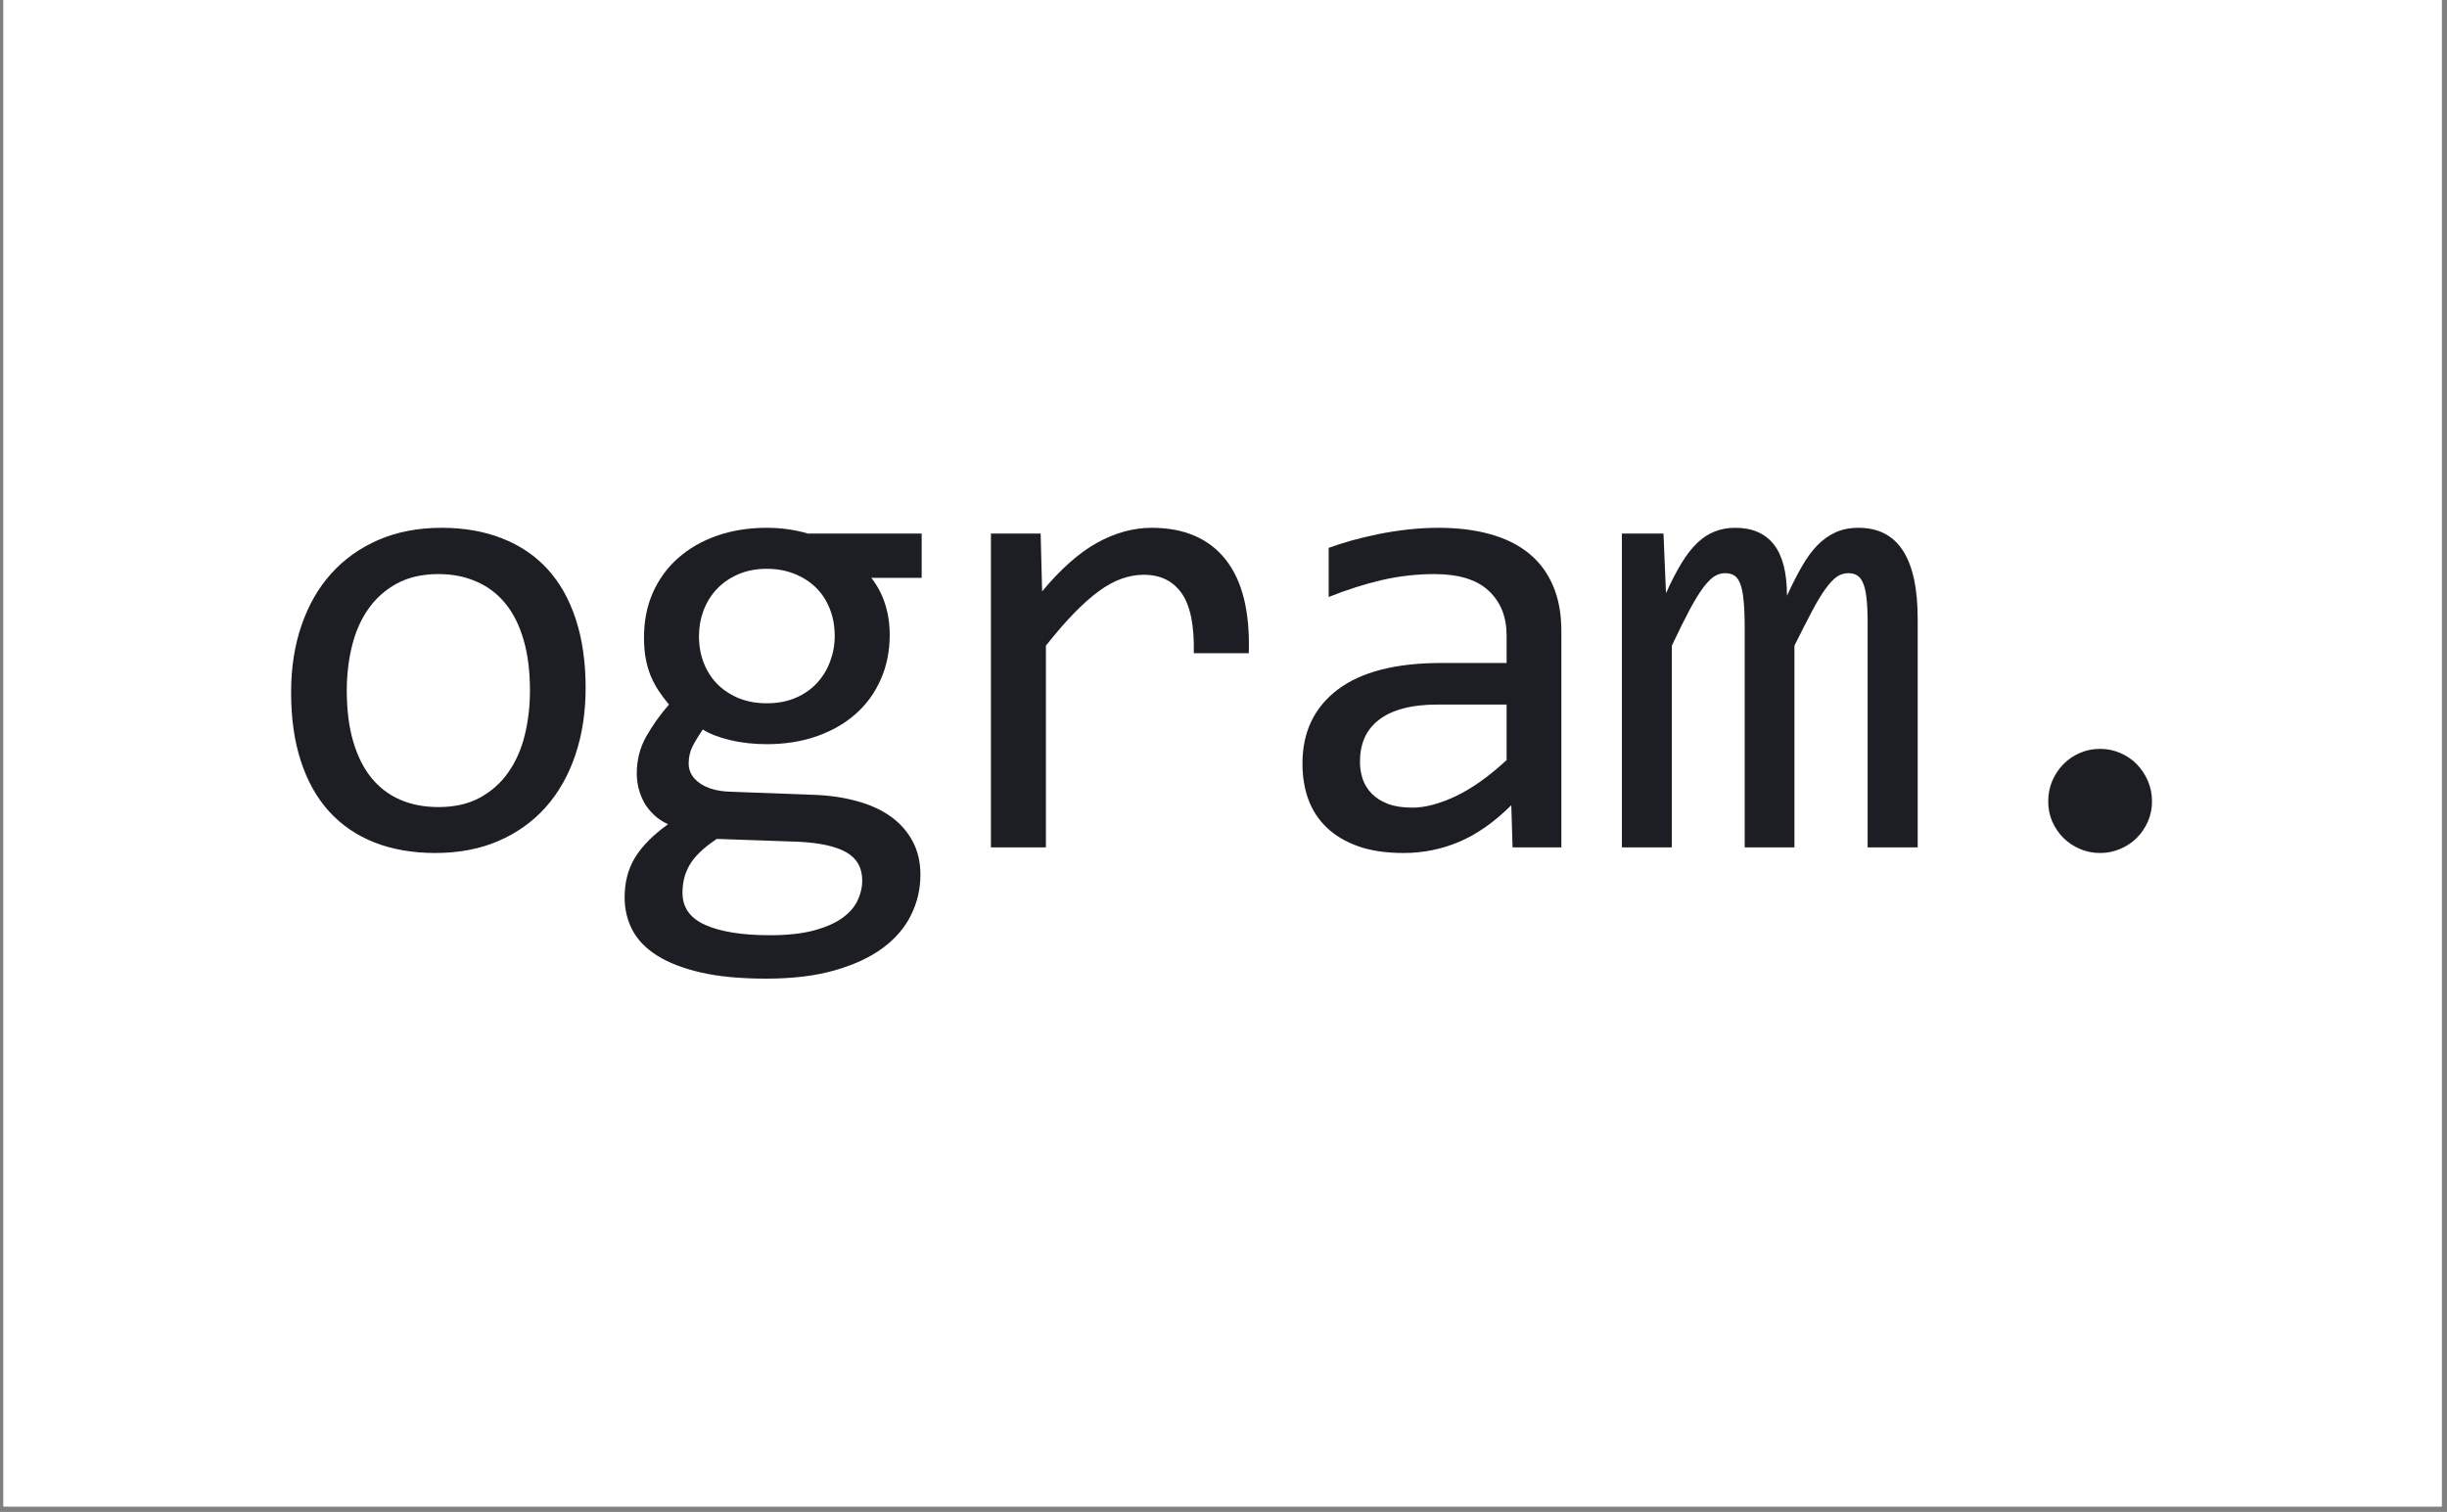 <svg xmlns="http://www.w3.org/2000/svg" xmlns:xlink="http://www.w3.org/1999/xlink" width="445" zoomAndPan="magnify" viewBox="0 0 333.75 206.25" height="275" preserveAspectRatio="xMidYMid meet" version="1.0"><rect x="0" y="0" width="333.75" height="206.25" fill="#808080" stroke="none"/><defs><g/><clipPath id="c70fb2364c"><path d="M 0.48 0 L 333.02 0 L 333.02 205.504 L 0.48 205.504 Z M 0.48 0 " clip-rule="nonzero"/></clipPath></defs><g clip-path="url(#c70fb2364c)"><path fill="#ffffff" d="M 0.48 0 L 333.02 0 L 333.02 205.504 L 0.48 205.504 Z M 0.48 0 " fill-opacity="1" fill-rule="nonzero"/><path fill="#ffffff" d="M 0.48 0 L 333.02 0 L 333.02 205.504 L 0.48 205.504 Z M 0.48 0 " fill-opacity="1" fill-rule="nonzero"/></g><g fill="#1d1e24" fill-opacity="1"><g transform="translate(35.781, 115.594)"><g><path d="M 44.094 -21.75 C 44.094 -18.426 43.625 -15.375 42.688 -12.594 C 41.75 -9.82 40.398 -7.445 38.641 -5.469 C 36.879 -3.5 34.734 -1.969 32.203 -0.875 C 29.672 0.219 26.797 0.766 23.578 0.766 C 20.516 0.766 17.766 0.289 15.328 -0.656 C 12.898 -1.613 10.836 -3.016 9.141 -4.859 C 7.453 -6.711 6.16 -9.004 5.266 -11.734 C 4.367 -14.461 3.922 -17.602 3.922 -21.156 C 3.922 -24.477 4.391 -27.508 5.328 -30.25 C 6.266 -33 7.613 -35.359 9.375 -37.328 C 11.145 -39.305 13.297 -40.844 15.828 -41.938 C 18.359 -43.039 21.227 -43.594 24.438 -43.594 C 27.508 -43.594 30.258 -43.113 32.688 -42.156 C 35.125 -41.207 37.188 -39.816 38.875 -37.984 C 40.562 -36.148 41.852 -33.863 42.75 -31.125 C 43.645 -28.395 44.094 -25.27 44.094 -21.75 Z M 36.5 -21.406 C 36.5 -24.051 36.207 -26.359 35.625 -28.328 C 35.051 -30.305 34.223 -31.957 33.141 -33.281 C 32.055 -34.602 30.738 -35.598 29.188 -36.266 C 27.645 -36.941 25.922 -37.281 24.016 -37.281 C 21.797 -37.281 19.895 -36.844 18.312 -35.969 C 16.738 -35.102 15.445 -33.945 14.438 -32.5 C 13.426 -31.051 12.688 -29.363 12.219 -27.438 C 11.75 -25.52 11.516 -23.508 11.516 -21.406 C 11.516 -18.758 11.805 -16.441 12.391 -14.453 C 12.973 -12.461 13.801 -10.805 14.875 -9.484 C 15.957 -8.16 17.266 -7.164 18.797 -6.5 C 20.336 -5.832 22.078 -5.5 24.016 -5.5 C 26.234 -5.5 28.129 -5.93 29.703 -6.797 C 31.285 -7.672 32.578 -8.832 33.578 -10.281 C 34.586 -11.727 35.328 -13.41 35.797 -15.328 C 36.266 -17.242 36.5 -19.27 36.5 -21.406 Z M 36.5 -21.406 "/></g></g></g><g fill="#1d1e24" fill-opacity="1"><g transform="translate(81.178, 115.594)"><g><path d="M 37.656 -36.766 C 38.457 -35.766 39.078 -34.602 39.516 -33.281 C 39.953 -31.957 40.172 -30.531 40.172 -29 C 40.172 -26.781 39.766 -24.754 38.953 -22.922 C 38.148 -21.086 37.008 -19.516 35.531 -18.203 C 34.051 -16.898 32.281 -15.883 30.219 -15.156 C 28.156 -14.438 25.883 -14.078 23.406 -14.078 C 21.625 -14.078 19.945 -14.266 18.375 -14.641 C 16.812 -15.023 15.578 -15.504 14.672 -16.078 C 14.129 -15.285 13.672 -14.531 13.297 -13.812 C 12.93 -13.102 12.75 -12.312 12.75 -11.438 C 12.75 -10.352 13.266 -9.453 14.297 -8.734 C 15.336 -8.023 16.711 -7.645 18.422 -7.594 L 29.688 -7.172 C 31.812 -7.109 33.773 -6.832 35.578 -6.344 C 37.391 -5.863 38.941 -5.172 40.234 -4.266 C 41.523 -3.359 42.535 -2.234 43.266 -0.891 C 43.992 0.441 44.359 1.988 44.359 3.75 C 44.359 5.656 43.941 7.461 43.109 9.172 C 42.285 10.879 41.016 12.379 39.297 13.672 C 37.578 14.961 35.395 15.988 32.75 16.75 C 30.102 17.52 26.961 17.906 23.328 17.906 C 19.859 17.906 16.906 17.629 14.469 17.078 C 12.039 16.523 10.047 15.758 8.484 14.781 C 6.922 13.801 5.785 12.633 5.078 11.281 C 4.367 9.926 4.016 8.441 4.016 6.828 C 4.016 4.742 4.492 2.922 5.453 1.359 C 6.422 -0.203 7.914 -1.707 9.938 -3.156 C 9.195 -3.5 8.555 -3.926 8.016 -4.438 C 7.473 -4.945 7.031 -5.504 6.688 -6.109 C 6.352 -6.723 6.098 -7.367 5.922 -8.047 C 5.754 -8.734 5.672 -9.406 5.672 -10.062 C 5.672 -11.914 6.102 -13.609 6.969 -15.141 C 7.844 -16.672 8.875 -18.117 10.062 -19.484 C 9.52 -20.141 9.039 -20.781 8.625 -21.406 C 8.219 -22.031 7.863 -22.703 7.562 -23.422 C 7.27 -24.148 7.047 -24.93 6.891 -25.766 C 6.734 -26.609 6.656 -27.57 6.656 -28.656 C 6.656 -30.875 7.055 -32.898 7.859 -34.734 C 8.672 -36.566 9.812 -38.133 11.281 -39.438 C 12.75 -40.75 14.508 -41.77 16.562 -42.5 C 18.625 -43.227 20.906 -43.594 23.406 -43.594 C 24.457 -43.594 25.469 -43.52 26.438 -43.375 C 27.406 -43.227 28.258 -43.039 29 -42.812 L 44.531 -42.812 L 44.531 -36.766 Z M 11.906 6.188 C 11.906 8.207 12.953 9.676 15.047 10.594 C 17.148 11.52 20.082 11.984 23.844 11.984 C 26.195 11.984 28.176 11.77 29.781 11.344 C 31.395 10.914 32.691 10.352 33.672 9.656 C 34.648 8.957 35.352 8.16 35.781 7.266 C 36.207 6.367 36.422 5.453 36.422 4.516 C 36.422 2.785 35.707 1.508 34.281 0.688 C 32.863 -0.133 30.691 -0.617 27.766 -0.766 L 16.594 -1.156 C 15.656 -0.531 14.879 0.078 14.266 0.672 C 13.648 1.273 13.172 1.879 12.828 2.484 C 12.492 3.098 12.254 3.711 12.109 4.328 C 11.973 4.941 11.906 5.562 11.906 6.188 Z M 14.156 -28.828 C 14.156 -27.461 14.383 -26.211 14.844 -25.078 C 15.301 -23.941 15.941 -22.973 16.766 -22.172 C 17.586 -21.379 18.555 -20.758 19.672 -20.312 C 20.797 -19.875 22.039 -19.656 23.406 -19.656 C 24.883 -19.656 26.203 -19.906 27.359 -20.406 C 28.516 -20.906 29.484 -21.582 30.266 -22.438 C 31.047 -23.289 31.641 -24.27 32.047 -25.375 C 32.461 -26.477 32.672 -27.629 32.672 -28.828 C 32.672 -30.191 32.441 -31.441 31.984 -32.578 C 31.523 -33.723 30.883 -34.691 30.062 -35.484 C 29.238 -36.273 28.266 -36.891 27.141 -37.328 C 26.023 -37.773 24.781 -38 23.406 -38 C 21.938 -38 20.625 -37.742 19.469 -37.234 C 18.312 -36.723 17.344 -36.047 16.562 -35.203 C 15.781 -34.367 15.18 -33.395 14.766 -32.281 C 14.359 -31.176 14.156 -30.023 14.156 -28.828 Z M 14.156 -28.828 "/></g></g></g><g fill="#1d1e24" fill-opacity="1"><g transform="translate(126.575, 115.594)"><g><path d="M 8.578 -42.812 L 15.359 -42.812 L 15.562 -34.922 C 18.094 -37.973 20.586 -40.18 23.047 -41.547 C 25.504 -42.91 27.988 -43.594 30.5 -43.594 C 34.926 -43.594 38.285 -42.156 40.578 -39.281 C 42.867 -36.406 43.926 -32.141 43.75 -26.484 L 36.25 -26.484 C 36.332 -30.234 35.785 -32.953 34.609 -34.641 C 33.43 -36.336 31.703 -37.188 29.422 -37.188 C 28.43 -37.188 27.43 -37.008 26.422 -36.656 C 25.41 -36.301 24.367 -35.734 23.297 -34.953 C 22.234 -34.172 21.102 -33.164 19.906 -31.938 C 18.719 -30.719 17.441 -29.242 16.078 -27.516 L 16.078 0 L 8.578 0 Z M 8.578 -42.812 "/></g></g></g><g fill="#1d1e24" fill-opacity="1"><g transform="translate(171.972, 115.594)"><g><path d="M 34.328 0 L 34.156 -5.75 C 31.832 -3.445 29.469 -1.785 27.062 -0.766 C 24.656 0.254 22.129 0.766 19.484 0.766 C 17.047 0.766 14.957 0.453 13.219 -0.172 C 11.488 -0.797 10.062 -1.656 8.938 -2.75 C 7.812 -3.844 6.984 -5.129 6.453 -6.609 C 5.93 -8.086 5.672 -9.695 5.672 -11.438 C 5.672 -15.727 7.27 -19.086 10.469 -21.516 C 13.664 -23.941 18.395 -25.156 24.656 -25.156 L 33.516 -25.156 L 33.516 -28.922 C 33.516 -31.453 32.703 -33.477 31.078 -35 C 29.461 -36.52 26.992 -37.281 23.672 -37.281 C 21.254 -37.281 18.867 -37.008 16.516 -36.469 C 14.172 -35.926 11.75 -35.156 9.25 -34.156 L 9.25 -40.859 C 10.188 -41.203 11.227 -41.535 12.375 -41.859 C 13.531 -42.18 14.75 -42.473 16.031 -42.734 C 17.312 -42.992 18.648 -43.203 20.047 -43.359 C 21.441 -43.516 22.848 -43.594 24.266 -43.594 C 26.848 -43.594 29.176 -43.305 31.25 -42.734 C 33.332 -42.16 35.094 -41.289 36.531 -40.125 C 37.969 -38.969 39.066 -37.504 39.828 -35.734 C 40.598 -33.973 40.984 -31.898 40.984 -29.516 L 40.984 0 Z M 33.516 -19.484 L 24.094 -19.484 C 22.25 -19.484 20.656 -19.297 19.312 -18.922 C 17.977 -18.555 16.883 -18.031 16.031 -17.344 C 15.176 -16.664 14.539 -15.852 14.125 -14.906 C 13.719 -13.957 13.516 -12.883 13.516 -11.688 C 13.516 -10.863 13.641 -10.07 13.891 -9.312 C 14.148 -8.562 14.566 -7.895 15.141 -7.312 C 15.711 -6.727 16.453 -6.266 17.359 -5.922 C 18.266 -5.586 19.375 -5.422 20.688 -5.422 C 22.395 -5.422 24.348 -5.938 26.547 -6.969 C 28.754 -8.008 31.078 -9.656 33.516 -11.906 Z M 33.516 -19.484 "/></g></g></g><g fill="#1d1e24" fill-opacity="1"><g transform="translate(217.369, 115.594)"><g><path d="M 37.359 0 L 37.359 -30.75 C 37.359 -32.082 37.305 -33.176 37.203 -34.031 C 37.109 -34.883 36.953 -35.562 36.734 -36.062 C 36.523 -36.562 36.254 -36.91 35.922 -37.109 C 35.598 -37.305 35.195 -37.406 34.719 -37.406 C 34.145 -37.406 33.613 -37.234 33.125 -36.891 C 32.645 -36.547 32.129 -35.988 31.578 -35.219 C 31.023 -34.457 30.414 -33.441 29.75 -32.172 C 29.082 -30.91 28.289 -29.359 27.375 -27.516 L 27.375 0 L 20.594 0 L 20.594 -29.938 C 20.594 -31.5 20.539 -32.766 20.438 -33.734 C 20.344 -34.703 20.188 -35.457 19.969 -36 C 19.758 -36.539 19.484 -36.91 19.141 -37.109 C 18.805 -37.305 18.395 -37.406 17.906 -37.406 C 17.395 -37.406 16.91 -37.258 16.453 -36.969 C 16.004 -36.688 15.5 -36.176 14.938 -35.438 C 14.383 -34.695 13.766 -33.688 13.078 -32.406 C 12.398 -31.133 11.594 -29.504 10.656 -27.516 L 10.656 0 L 3.844 0 L 3.844 -42.812 L 9.516 -42.812 L 9.859 -34.672 C 10.586 -36.297 11.301 -37.676 12 -38.812 C 12.695 -39.945 13.414 -40.863 14.156 -41.562 C 14.895 -42.258 15.68 -42.77 16.516 -43.094 C 17.359 -43.426 18.289 -43.594 19.312 -43.594 C 21.625 -43.594 23.375 -42.836 24.562 -41.328 C 25.758 -39.816 26.359 -37.484 26.359 -34.328 C 27.035 -35.805 27.703 -37.117 28.359 -38.266 C 29.016 -39.422 29.719 -40.391 30.469 -41.172 C 31.227 -41.953 32.062 -42.551 32.969 -42.969 C 33.875 -43.383 34.926 -43.594 36.125 -43.594 C 41.5 -43.594 44.188 -39.453 44.188 -31.172 L 44.188 0 Z M 37.359 0 "/></g></g></g><g fill="#1d1e24" fill-opacity="1"><g transform="translate(262.766, 115.594)"><g><path d="M 23.672 -13.438 C 24.641 -13.438 25.555 -13.25 26.422 -12.875 C 27.285 -12.508 28.035 -12 28.672 -11.344 C 29.316 -10.688 29.82 -9.926 30.188 -9.062 C 30.562 -8.195 30.75 -7.266 30.75 -6.266 C 30.75 -5.297 30.562 -4.383 30.188 -3.531 C 29.82 -2.688 29.316 -1.941 28.672 -1.297 C 28.035 -0.66 27.285 -0.16 26.422 0.203 C 25.555 0.578 24.641 0.766 23.672 0.766 C 22.672 0.766 21.742 0.578 20.891 0.203 C 20.047 -0.16 19.301 -0.66 18.656 -1.297 C 18.02 -1.941 17.516 -2.688 17.141 -3.531 C 16.773 -4.383 16.594 -5.297 16.594 -6.266 C 16.594 -7.266 16.773 -8.195 17.141 -9.062 C 17.516 -9.926 18.02 -10.688 18.656 -11.344 C 19.301 -12 20.047 -12.508 20.891 -12.875 C 21.742 -13.25 22.672 -13.438 23.672 -13.438 Z M 23.672 -13.438 "/></g></g></g></svg>